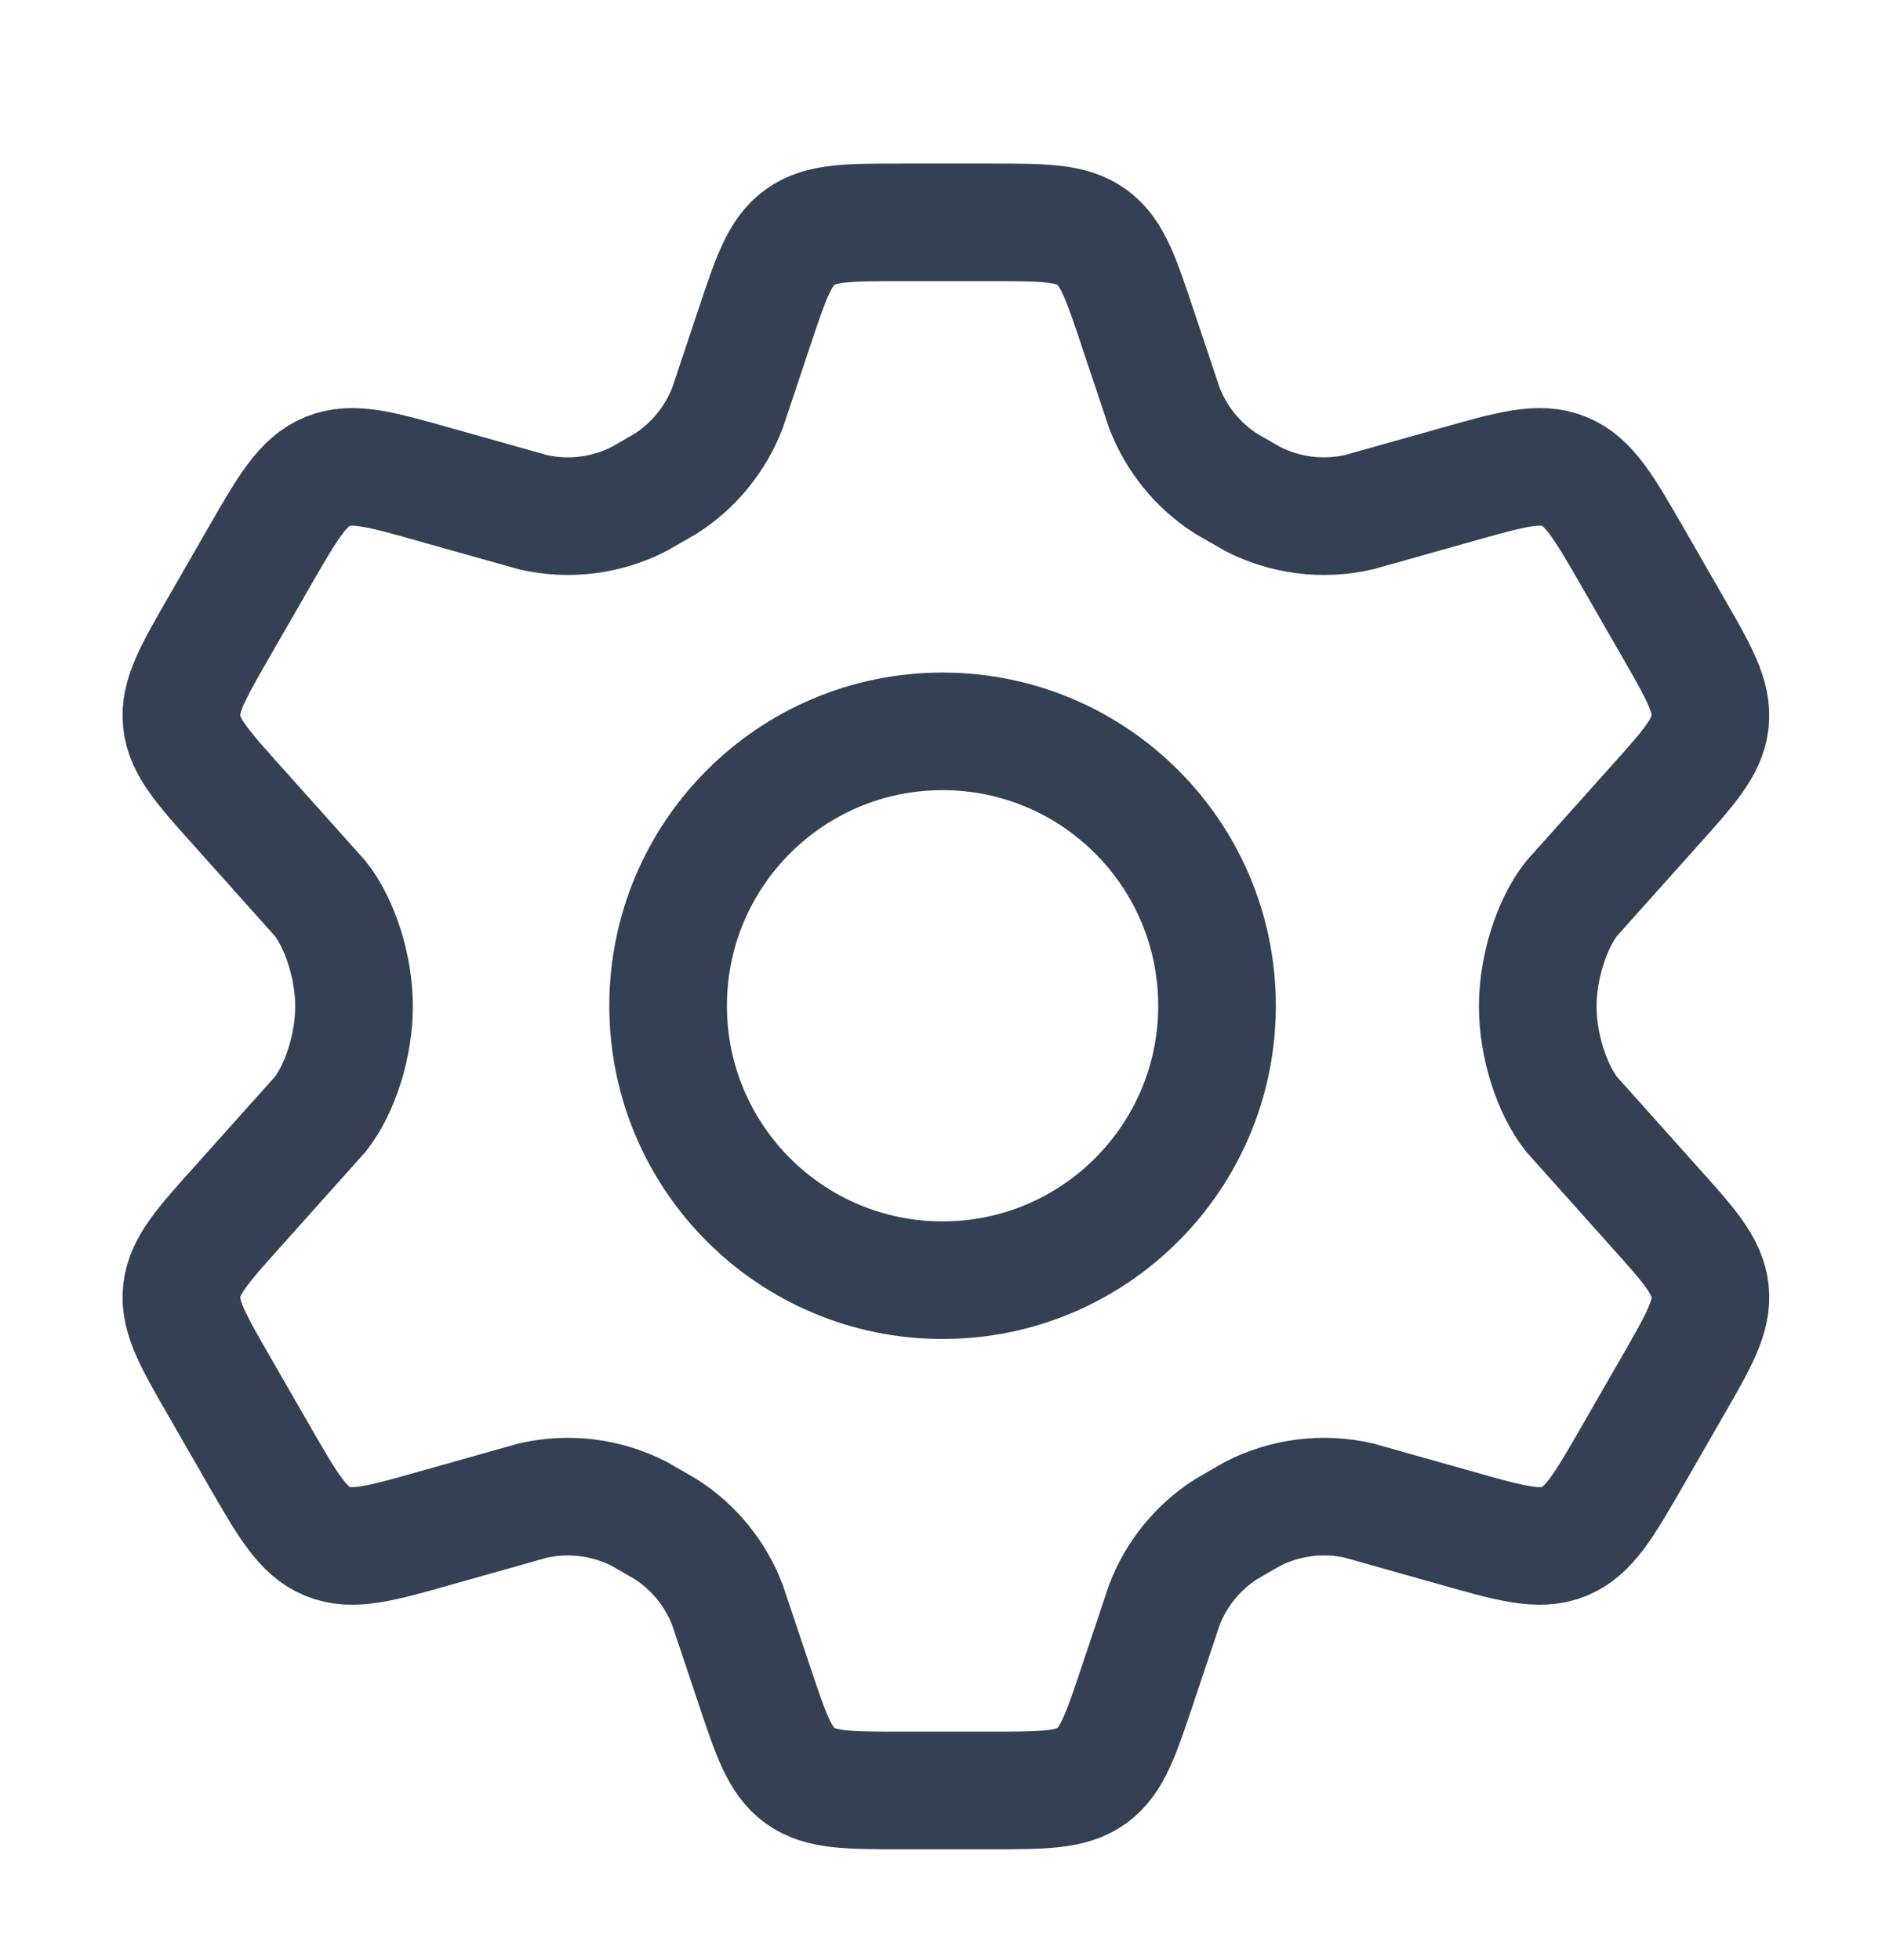 <svg width="24" height="25" viewBox="0 0 24 25" fill="none" xmlns="http://www.w3.org/2000/svg">
<path d="M21.317 7.97L20.824 7.113C20.451 6.465 20.264 6.141 19.946 6.012C19.629 5.883 19.27 5.985 18.551 6.189L17.331 6.532C16.872 6.638 16.391 6.578 15.973 6.363L15.636 6.169C15.277 5.939 15 5.599 14.848 5.201L14.514 4.203C14.294 3.543 14.184 3.213 13.923 3.025C13.662 2.836 13.314 2.836 12.62 2.836H11.505C10.811 2.836 10.464 2.836 10.202 3.025C9.941 3.213 9.831 3.543 9.611 4.203L9.278 5.201C9.125 5.599 8.848 5.939 8.489 6.169L8.152 6.363C7.734 6.578 7.253 6.638 6.794 6.532L5.574 6.189C4.855 5.985 4.496 5.883 4.179 6.012C3.861 6.141 3.674 6.465 3.301 7.113L2.808 7.97C2.458 8.577 2.283 8.88 2.317 9.204C2.351 9.527 2.585 9.787 3.053 10.308L4.084 11.461C4.336 11.78 4.515 12.336 4.515 12.836C4.515 13.336 4.336 13.892 4.084 14.211L3.053 15.364C2.585 15.884 2.351 16.145 2.317 16.468C2.283 16.791 2.458 17.095 2.808 17.702L3.301 18.559C3.674 19.207 3.861 19.531 4.179 19.66C4.496 19.789 4.855 19.687 5.574 19.483L6.794 19.139C7.253 19.034 7.734 19.094 8.153 19.309L8.489 19.503C8.849 19.733 9.125 20.072 9.277 20.471L9.611 21.468C9.831 22.128 9.941 22.458 10.202 22.647C10.464 22.836 10.811 22.836 11.505 22.836H12.62C13.314 22.836 13.662 22.836 13.923 22.647C14.184 22.458 14.294 22.128 14.514 21.468L14.848 20.471C15 20.072 15.277 19.733 15.636 19.503L15.972 19.309C16.391 19.094 16.872 19.034 17.331 19.139L18.551 19.483C19.27 19.687 19.629 19.789 19.946 19.66C20.264 19.531 20.451 19.207 20.824 18.559L21.317 17.702C21.667 17.095 21.842 16.791 21.808 16.468C21.774 16.145 21.54 15.884 21.072 15.364L20.041 14.211C19.789 13.892 19.61 13.336 19.61 12.836C19.61 12.336 19.789 11.78 20.041 11.461L21.072 10.308C21.54 9.787 21.774 9.527 21.808 9.204C21.842 8.88 21.667 8.577 21.317 7.97Z" stroke="#344054" stroke-width="1.5" stroke-linecap="round"/>
<path d="M15.52 12.828C15.52 14.761 13.953 16.328 12.02 16.328C10.086 16.328 8.52 14.761 8.52 12.828C8.52 10.895 10.086 9.328 12.02 9.328C13.953 9.328 15.52 10.895 15.52 12.828Z" stroke="#344054" stroke-width="1.5"/>
</svg>
